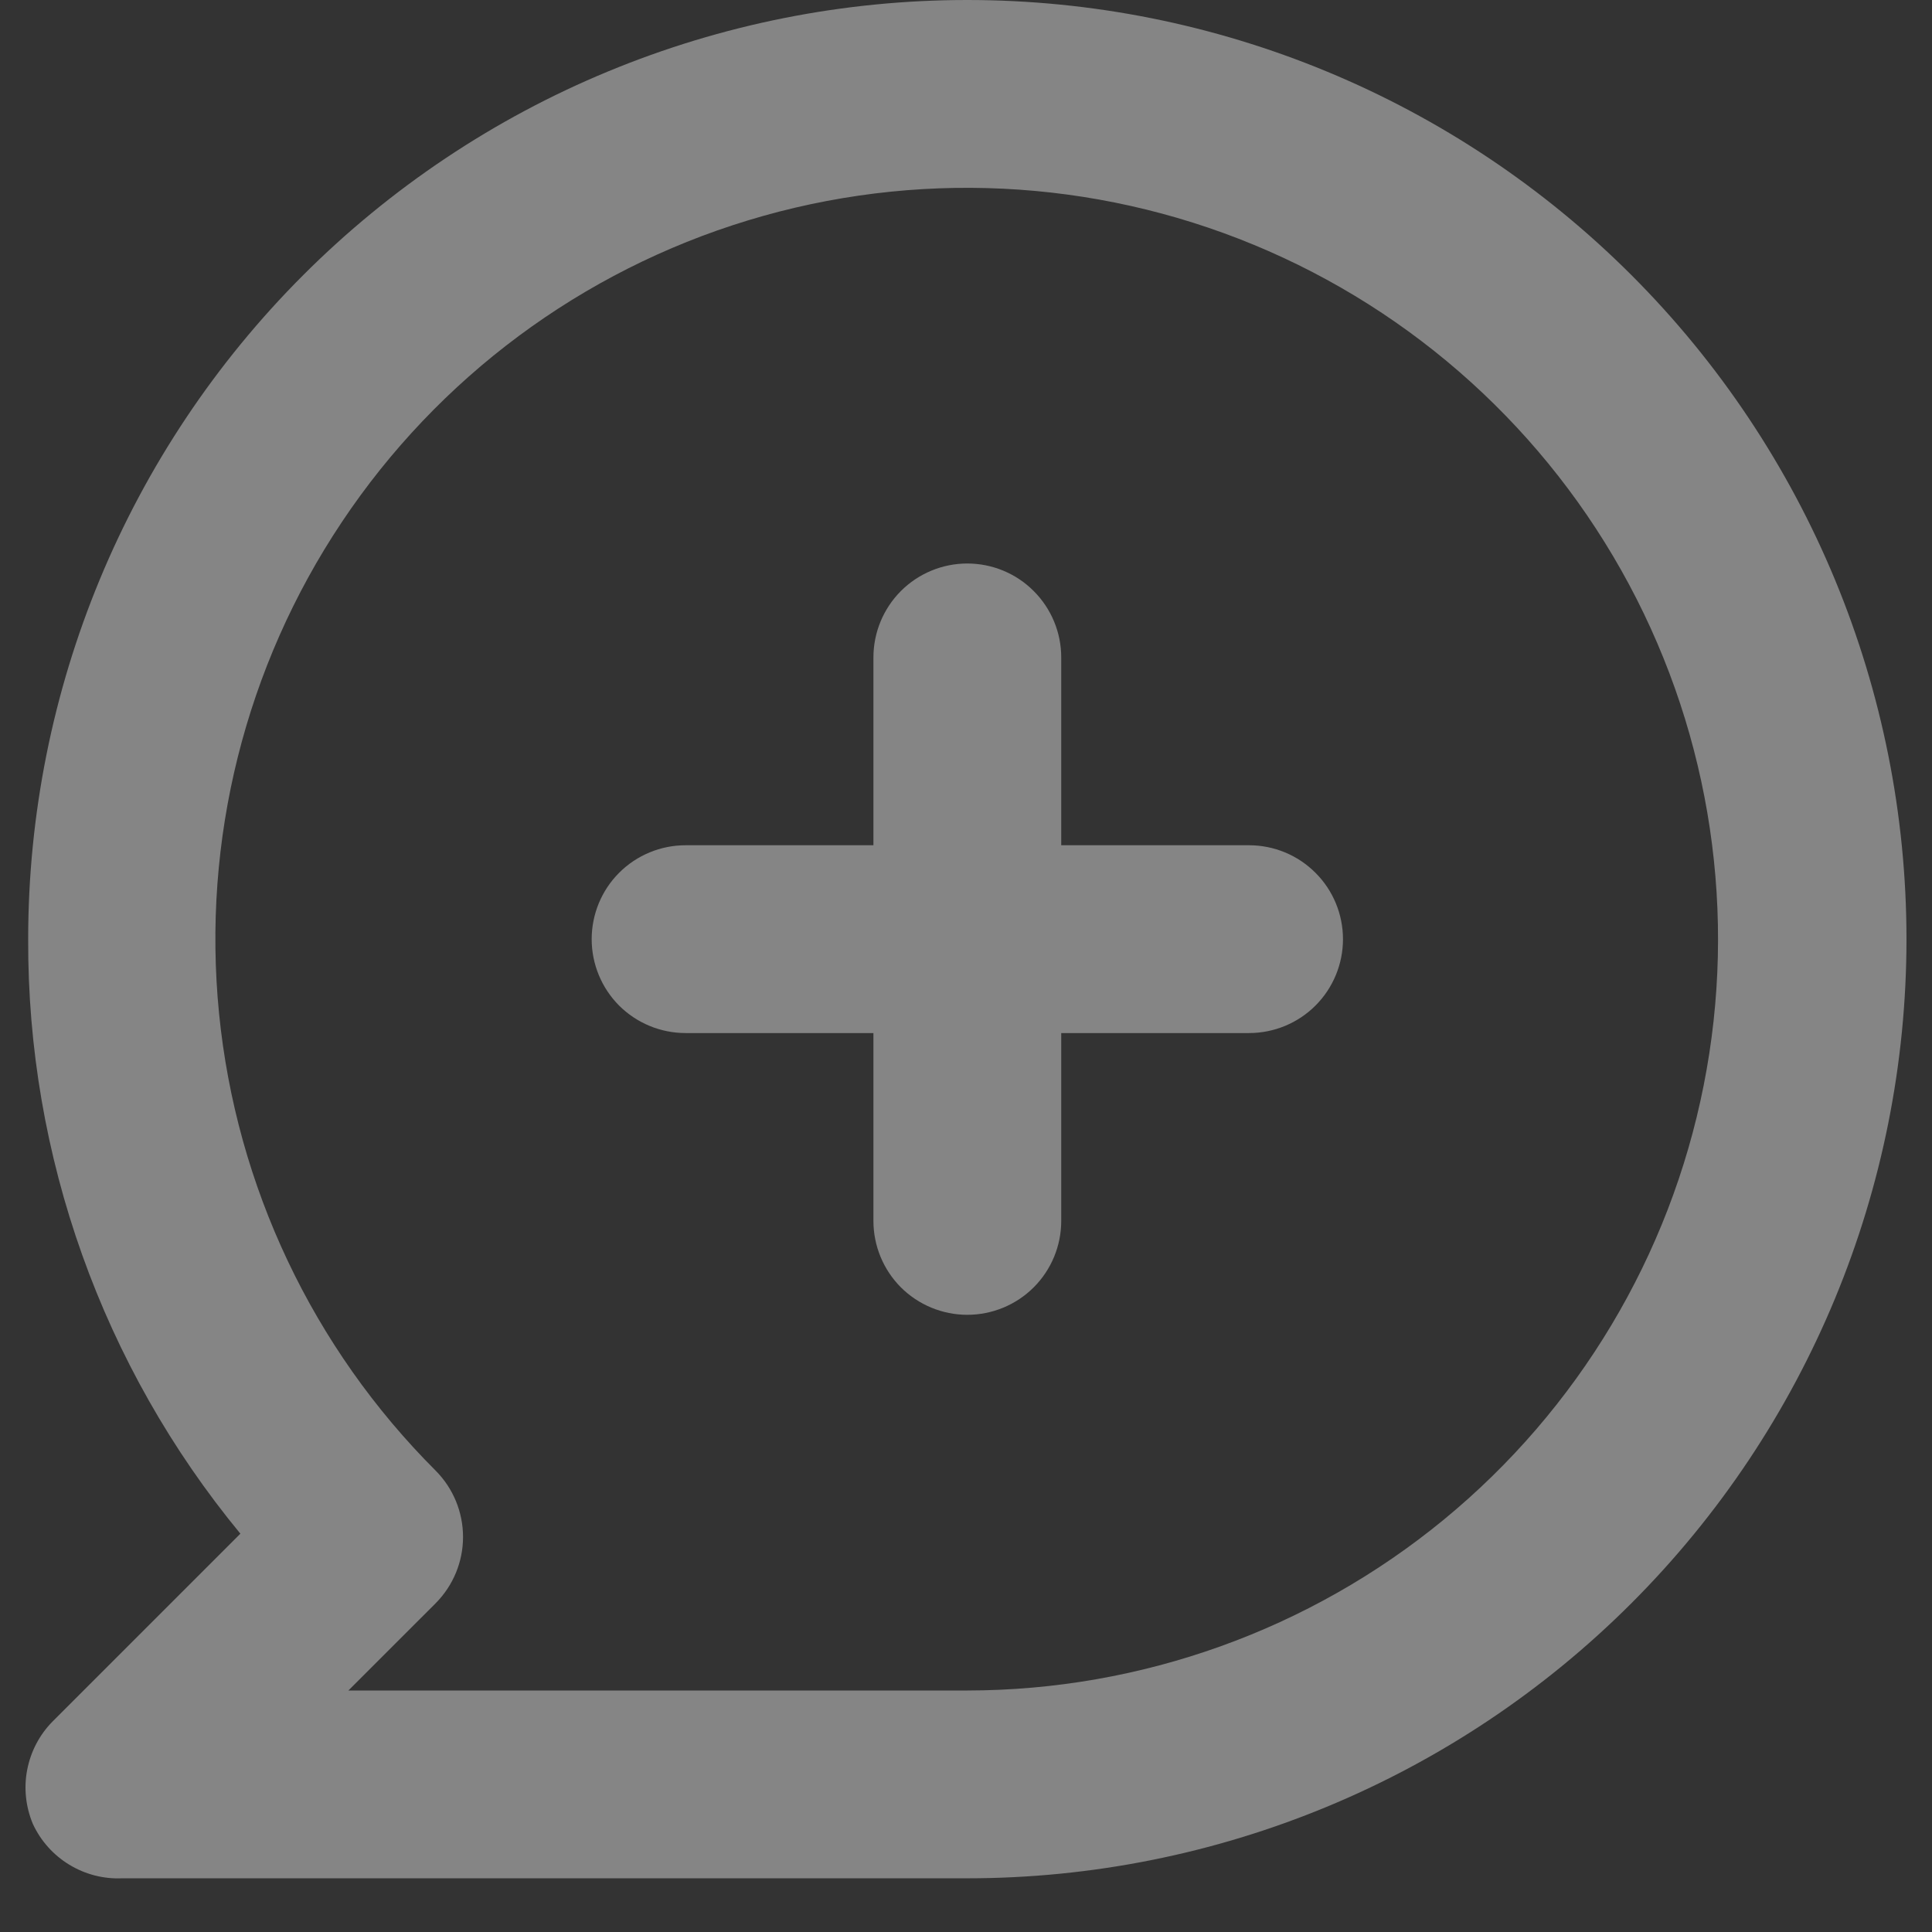 <svg width="24" height="24" viewBox="0 0 24 24" fill="none" xmlns="http://www.w3.org/2000/svg">
<rect x="0" y="0" width="24" height="24" fill="#333333" stroke="none"/>
<path id="Vector" d="M12.016 0C10.484 0 8.967 0.302 7.552 0.888C6.136 1.474 4.85 2.334 3.767 3.417C1.579 5.605 0.35 8.572 0.35 11.667C0.34 14.361 1.272 16.973 2.986 19.052L0.653 21.385C0.491 21.549 0.382 21.757 0.338 21.984C0.294 22.21 0.319 22.444 0.408 22.657C0.505 22.867 0.662 23.043 0.859 23.163C1.057 23.284 1.285 23.343 1.516 23.333H12.016C15.111 23.333 18.078 22.104 20.266 19.916C22.454 17.728 23.683 14.761 23.683 11.667C23.683 8.572 22.454 5.605 20.266 3.417C18.078 1.229 15.111 0 12.016 0ZM12.016 21H4.328L5.413 19.915C5.63 19.696 5.752 19.401 5.752 19.093C5.752 18.784 5.63 18.489 5.413 18.27C3.885 16.744 2.934 14.736 2.721 12.587C2.508 10.438 3.047 8.282 4.246 6.486C5.444 4.69 7.228 3.365 9.294 2.737C11.36 2.109 13.58 2.216 15.575 3.041C17.57 3.866 19.218 5.358 20.237 7.261C21.256 9.165 21.584 11.363 21.164 13.481C20.745 15.599 19.604 17.506 17.936 18.877C16.267 20.248 14.176 20.998 12.016 21ZM15.516 10.5H13.183V8.167C13.183 7.857 13.06 7.561 12.841 7.342C12.623 7.123 12.326 7 12.016 7C11.707 7 11.41 7.123 11.191 7.342C10.973 7.561 10.85 7.857 10.85 8.167V10.5H8.516C8.207 10.5 7.91 10.623 7.691 10.842C7.473 11.06 7.35 11.357 7.35 11.667C7.35 11.976 7.473 12.273 7.691 12.492C7.91 12.71 8.207 12.833 8.516 12.833H10.85V15.167C10.85 15.476 10.973 15.773 11.191 15.992C11.41 16.21 11.707 16.333 12.016 16.333C12.326 16.333 12.623 16.21 12.841 15.992C13.06 15.773 13.183 15.476 13.183 15.167V12.833H15.516C15.826 12.833 16.123 12.71 16.341 12.492C16.56 12.273 16.683 11.976 16.683 11.667C16.683 11.357 16.56 11.06 16.341 10.842C16.123 10.623 15.826 10.5 15.516 10.5Z" fill="white" fill-opacity="0.4"/>
</svg>
